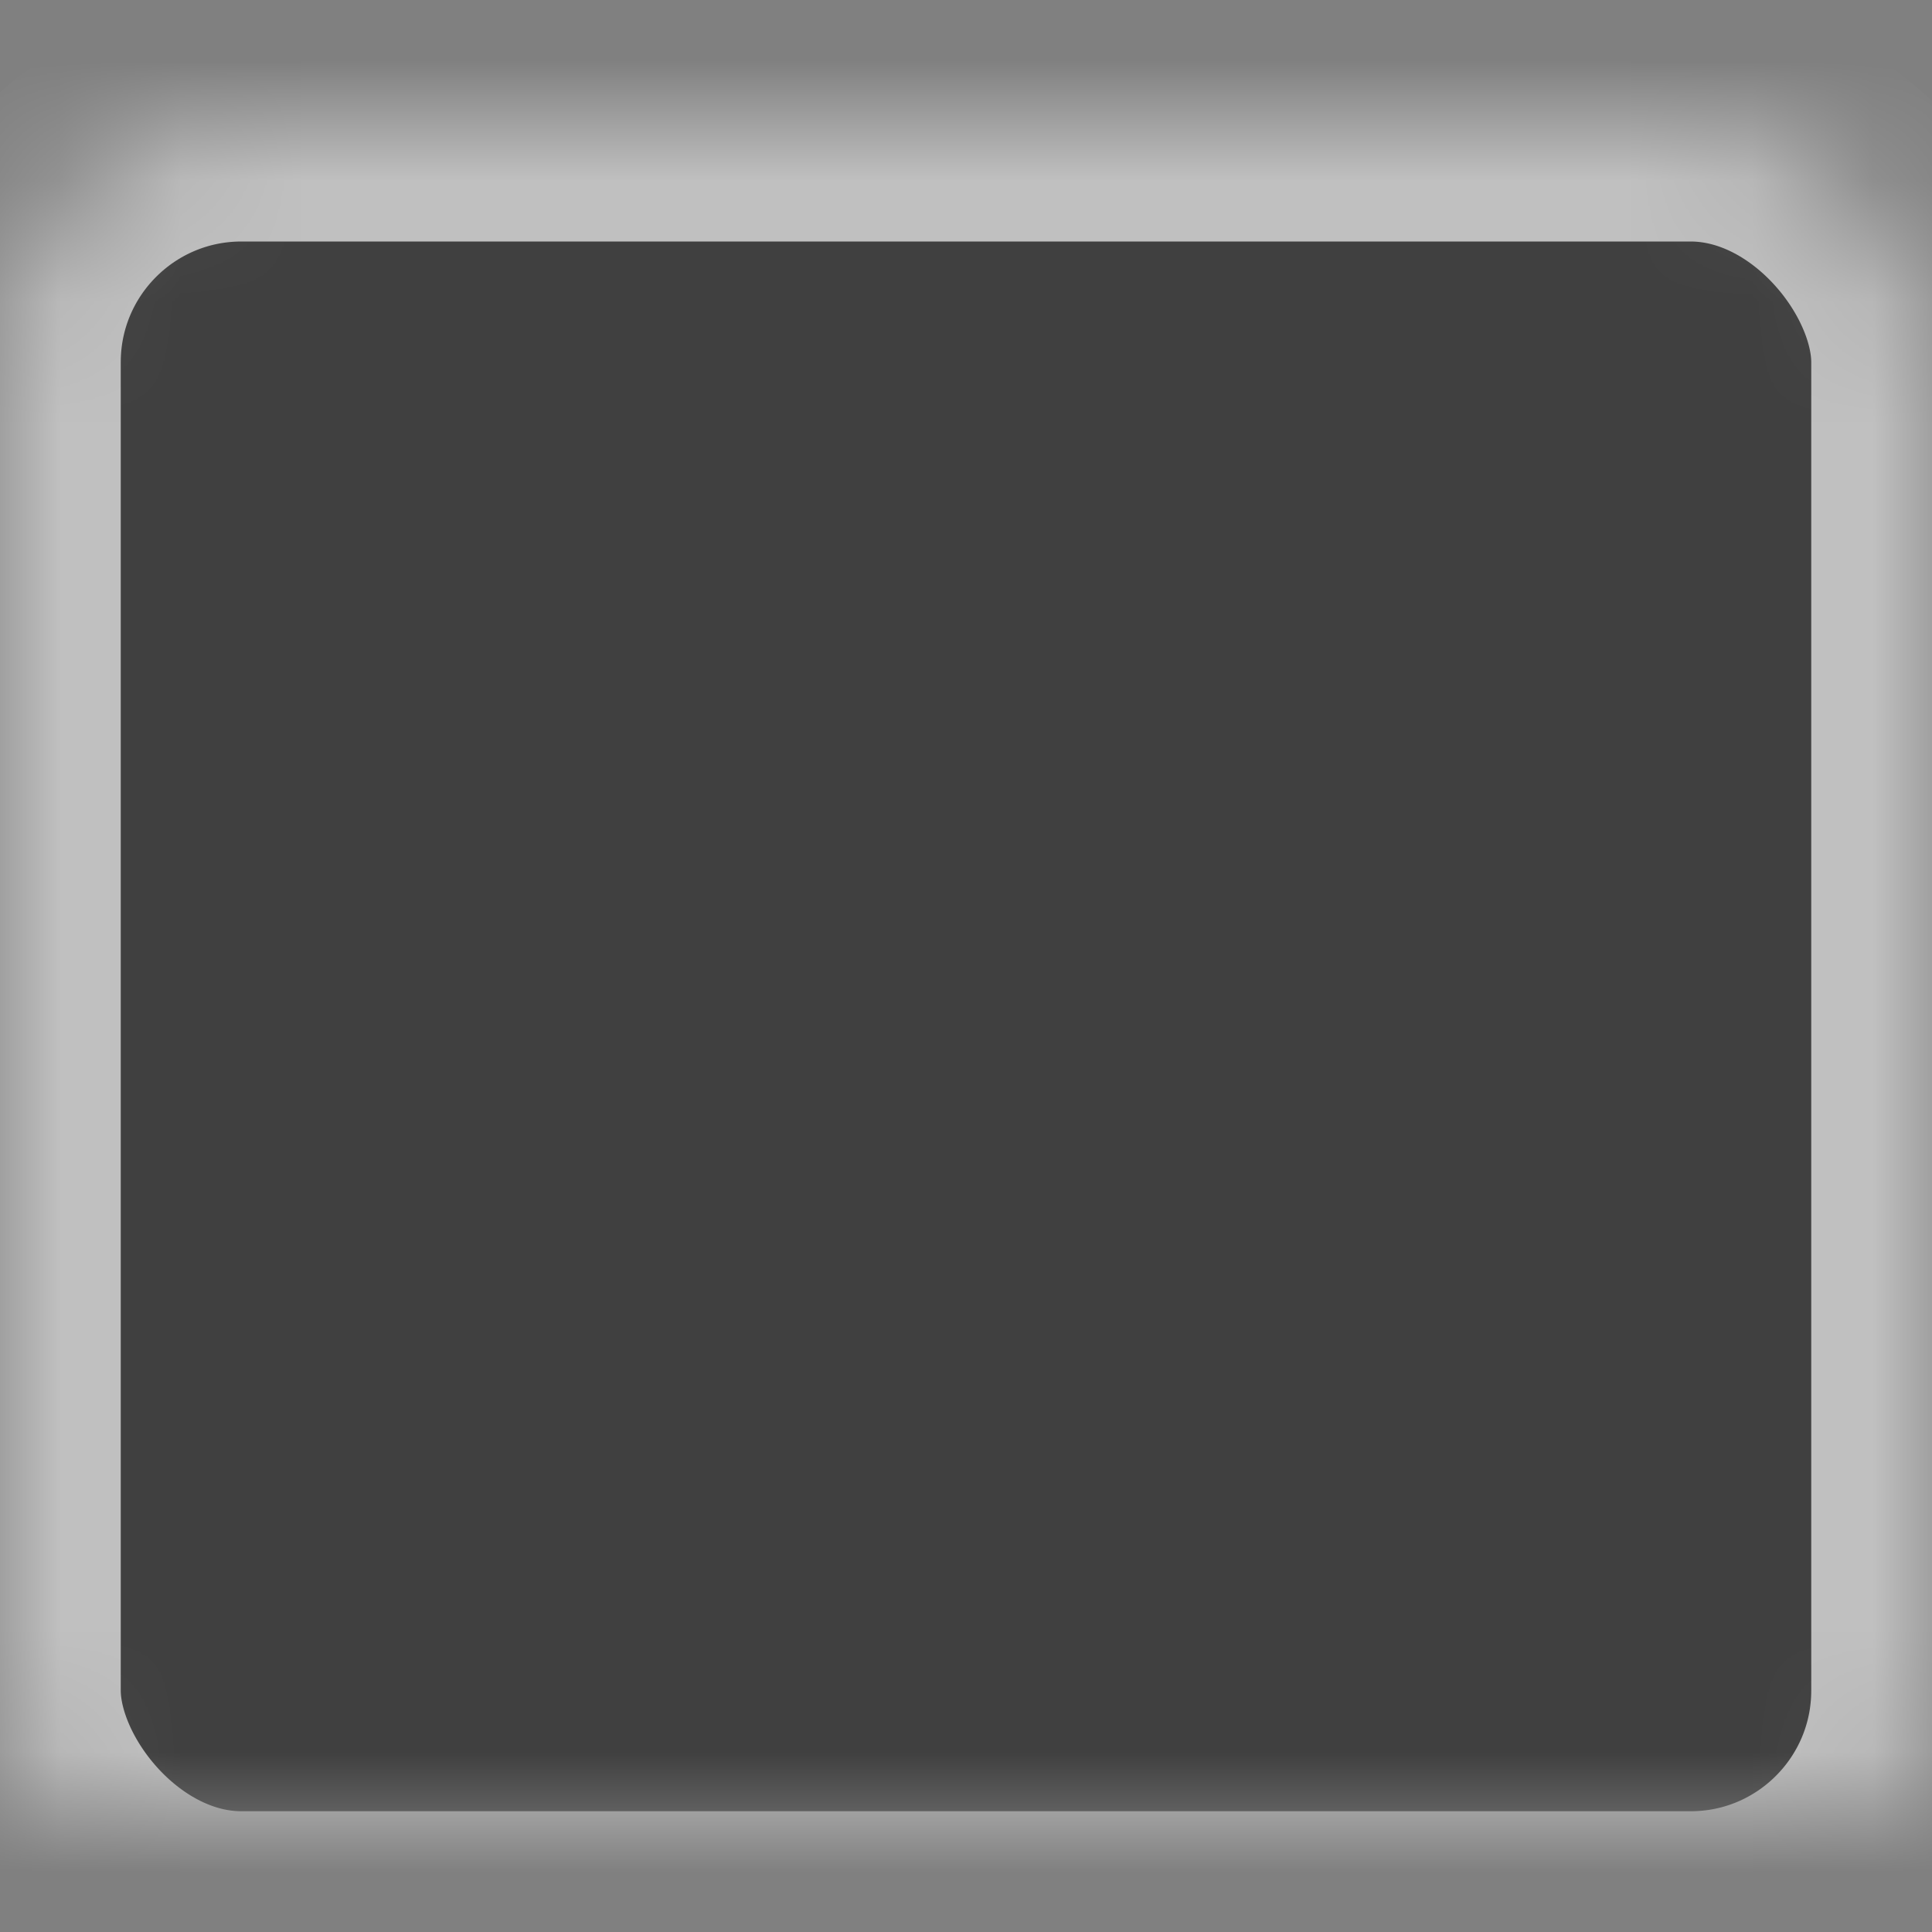<?xml version="1.0" encoding="UTF-8" standalone="no"?>
<svg
   xmlns:dc="http://purl.org/dc/elements/1.1/"
   xmlns:cc="http://creativecommons.org/ns#"
   xmlns:rdf="http://www.w3.org/1999/02/22-rdf-syntax-ns#"
   xmlns:svg="http://www.w3.org/2000/svg"
   xmlns="http://www.w3.org/2000/svg"
   xmlns:xlink="http://www.w3.org/1999/xlink"
   xmlns:sodipodi="http://sodipodi.sourceforge.net/DTD/sodipodi-0.dtd"
   xmlns:inkscape="http://www.inkscape.org/namespaces/inkscape"
   width="16"
   height="16"
   viewBox="0 0 16 16"
   version="1.1"
   id="svg24"
   sodipodi:docname="group_colored.icon.svg"
   inkscape:version="1.0.1 (3bc2e813f5, 2020-09-07)">
  <rect x="0" y="0" width="16" height="16" fill="#808080" stroke="none"/>
  <sodipodi:namedview
     pagecolor="#ffffff"
     bordercolor="#666666"
     borderopacity="1"
     objecttolerance="10"
     gridtolerance="10"
     guidetolerance="10"
     inkscape:pageopacity="0"
     inkscape:pageshadow="2"
     inkscape:window-width="1353"
     inkscape:window-height="653"
     id="namedview26"
     showgrid="false"
     inkscape:zoom="11.484375"
     inkscape:cx="2.6198215"
     inkscape:cy="7.2104744"
     inkscape:window-x="0"
     inkscape:window-y="0"
     inkscape:window-maximized="0"
     inkscape:current-layer="svg24" />
  <defs
     id="defs14">
    <rect
       id="group-a"
       width="10"
       height="4"
       x="3"
       y="4" />
    <mask
       id="group-d"
       width="10"
       height="4"
       x="0"
       y="0"
       fill="#fff">
      <use
         xlink:href="#group-a"
         id="use3" />
    </mask>
    <rect
       id="group-b"
       width="10"
       height="4"
       x="3"
       y="9" />
    <mask
       id="group-e"
       width="10"
       height="4"
       x="0"
       y="0"
       fill="#fff">
      <use
         xlink:href="#group-b"
         id="use7" />
    </mask>
    <rect
       id="group-c"
       width="16"
       height="15"
       y="1"
       rx="2" />
    <mask
       id="group-f"
       width="16"
       height="15"
       x="0"
       y="0"
       fill="#fff">
      <use
         xlink:href="#group-c"
         id="use11" />
    </mask>
  </defs>
  <g
     fill="none"
     fill-rule="evenodd"
     stroke="#ffffff"
     stroke-width="2"
     id="g22"
     style="fill:#000000;fill-opacity:1">
    <use
       mask="url(#group-d)"
       xlink:href="#group-a"
       id="use16"
       style="fill:#000000;fill-opacity:1"
       x="0"
       y="0"
       width="100%"
       height="100%" />
    <use
       mask="url(#group-e)"
       xlink:href="#group-b"
       id="use18"
       style="fill:#000000;fill-opacity:1"
       x="0"
       y="0"
       width="100%"
       height="100%" />
    <use
       mask="url(#group-f)"
       opacity="0.5"
       xlink:href="#group-c"
       id="use20"
       style="fill:#000000;fill-opacity:1"
       x="0"
       y="0"
       width="100%"
       height="100%" />
  </g>
</svg>
